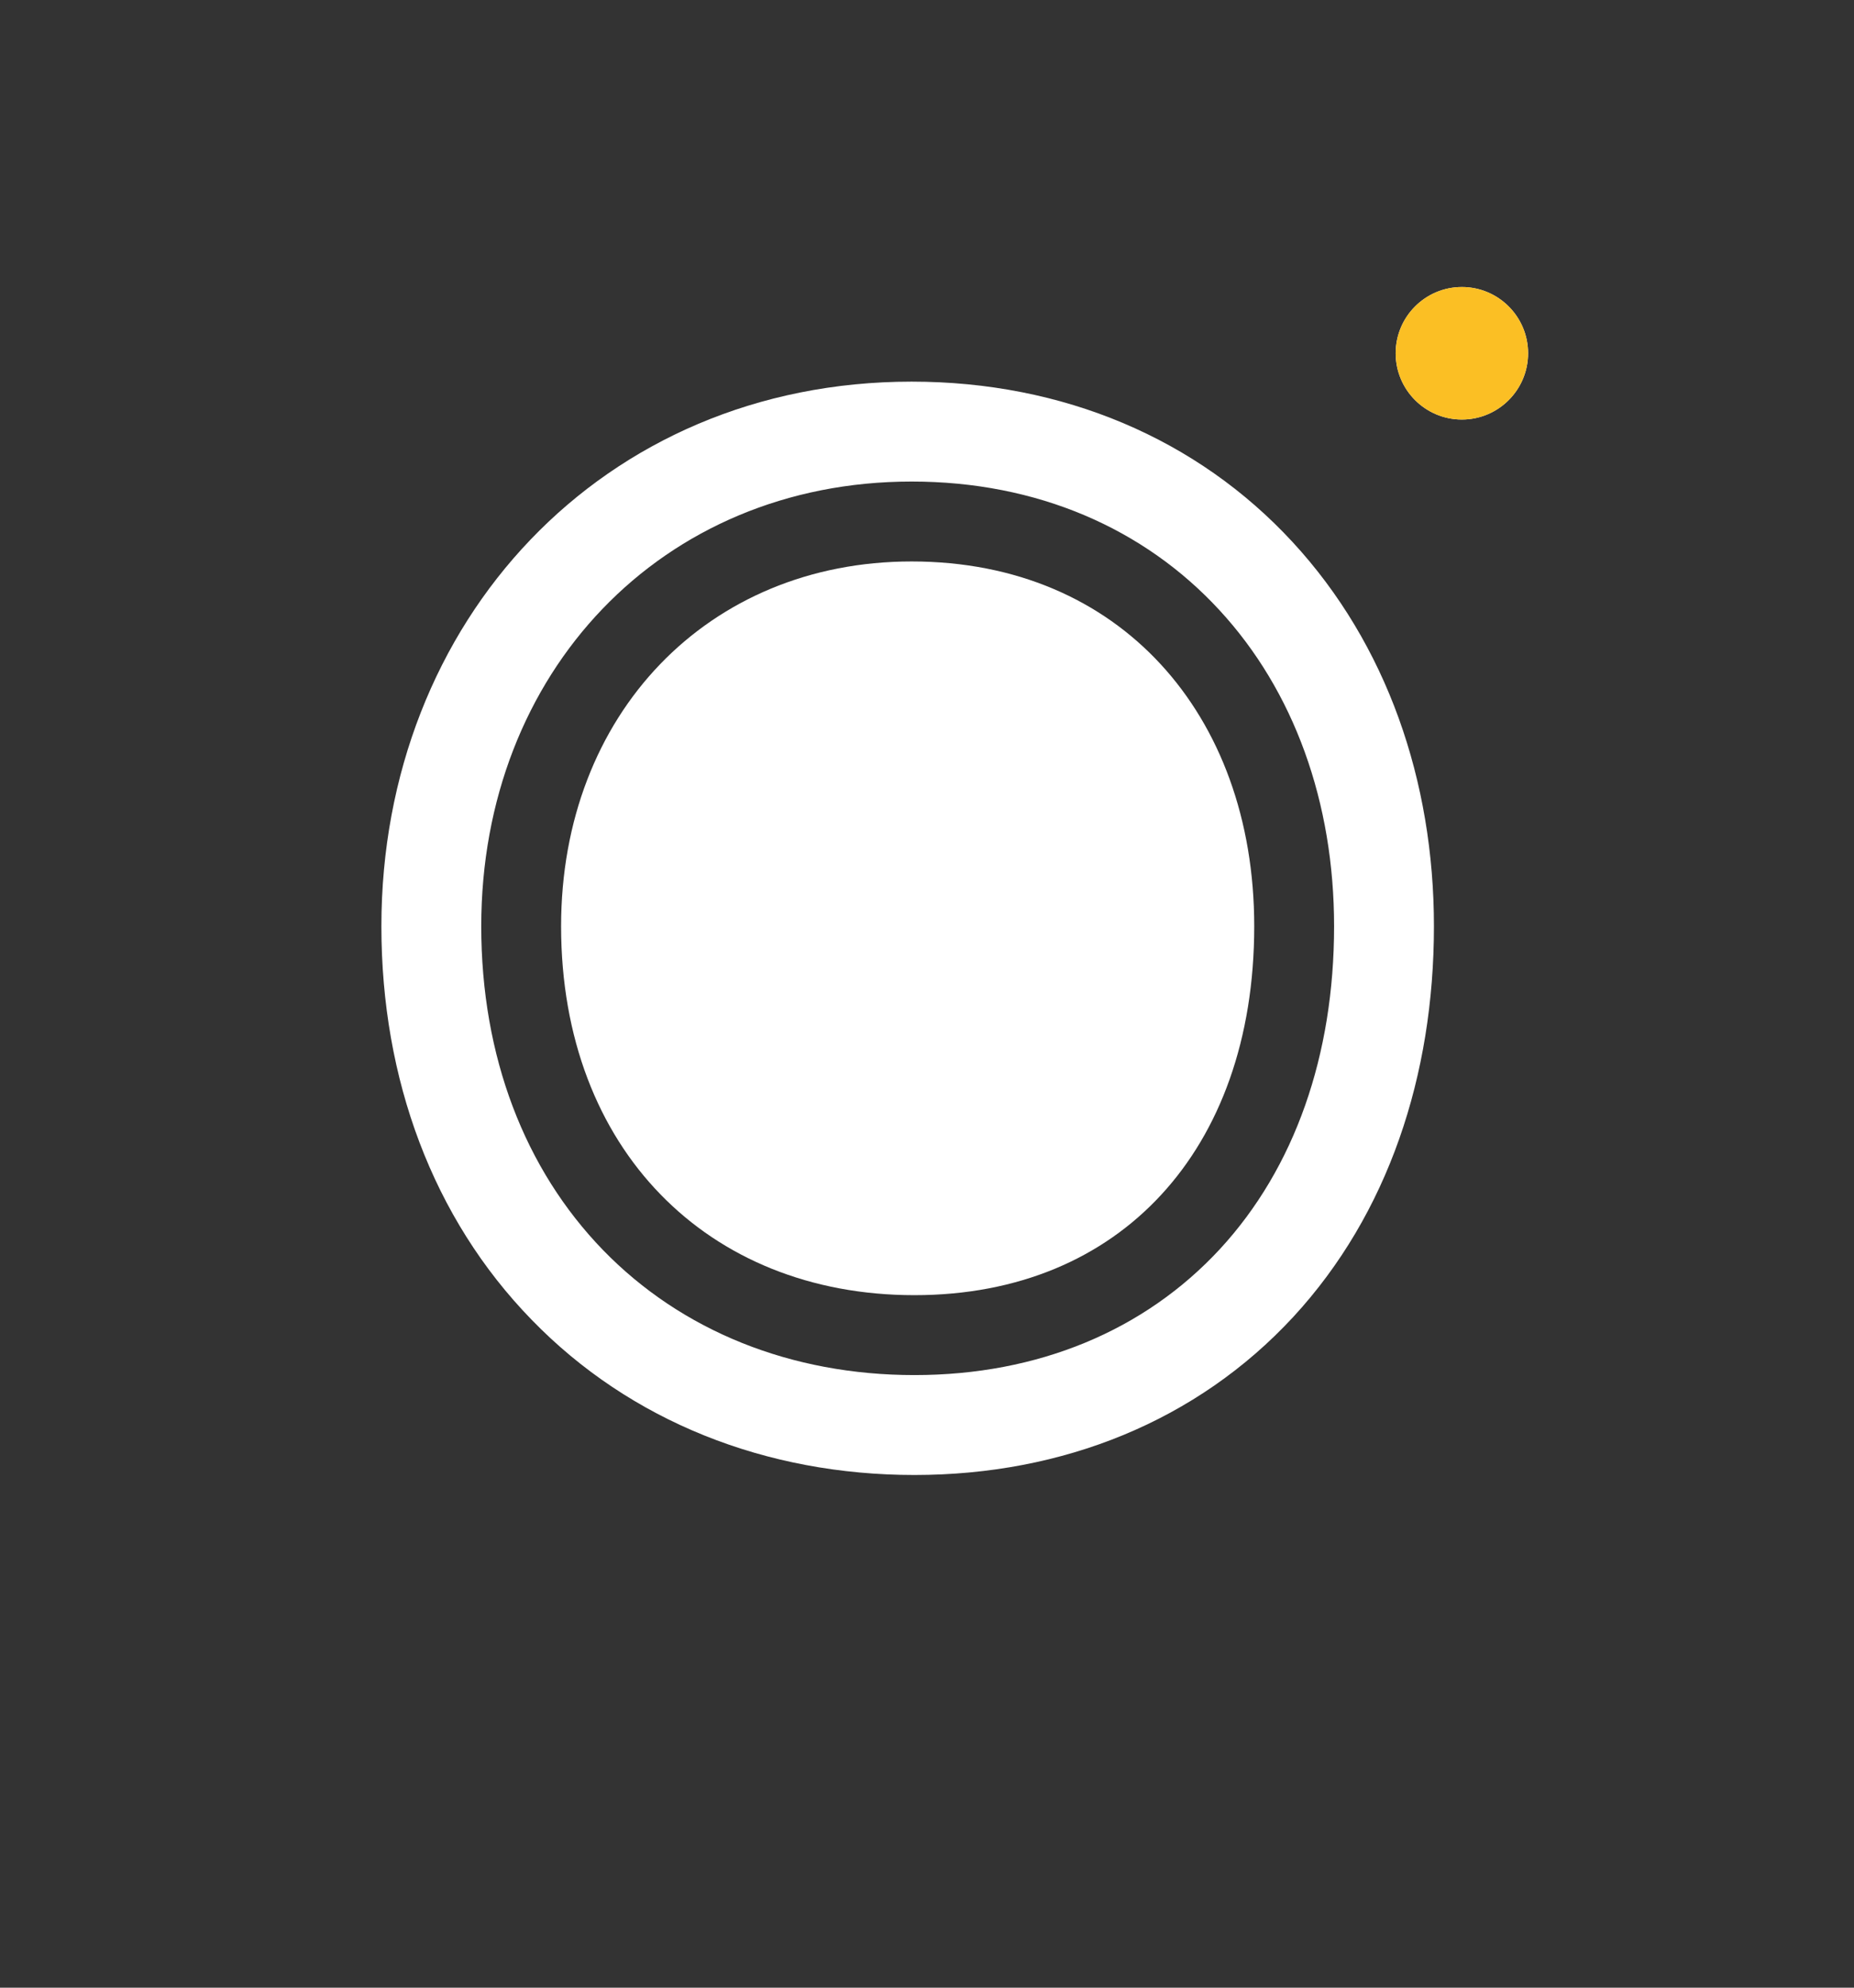 <svg width="14" height="15" viewBox="0 0 14 15" fill="none" xmlns="http://www.w3.org/2000/svg">
<rect x="0" y="0" width="14" height="15" fill="#333333" stroke="none"/>
<path d="M6.905 9.774C6.119 9.774 5.455 9.495 4.987 9.013C4.519 8.532 4.237 7.837 4.237 6.99C4.237 5.389 5.347 4.237 6.884 4.237C7.675 4.237 8.318 4.529 8.764 5.012C9.212 5.497 9.471 6.184 9.471 6.99C9.471 7.842 9.212 8.537 8.768 9.017C8.326 9.496 7.689 9.774 6.905 9.774Z" fill="white"/>
<path fill-rule="evenodd" clip-rule="evenodd" d="M4.014 9.959C3.268 9.193 2.88 8.144 2.88 6.99C2.88 4.69 4.548 2.88 6.884 2.88C8.028 2.88 9.041 3.311 9.761 4.091C10.473 4.862 10.828 5.894 10.828 6.99C10.828 8.116 10.483 9.161 9.766 9.938C9.04 10.723 8.027 11.131 6.905 11.131C5.787 11.131 4.76 10.728 4.014 9.959ZM3.634 6.99C3.634 7.974 3.963 8.825 4.554 9.434C5.146 10.043 5.972 10.377 6.905 10.377C7.839 10.377 8.643 10.041 9.212 9.426C9.777 8.814 10.074 7.963 10.074 6.99C10.074 6.055 9.772 5.214 9.207 4.603C8.639 3.988 7.832 3.634 6.884 3.634C4.992 3.634 3.634 5.078 3.634 6.99Z" fill="white"/>
<path d="M11.039 2.166C10.763 2.166 10.539 2.39 10.539 2.666C10.539 2.942 10.763 3.166 11.039 3.166C11.315 3.166 11.539 2.942 11.539 2.666C11.539 2.39 11.315 2.166 11.039 2.166Z" fill="white"/>
<path fill-rule="evenodd" clip-rule="evenodd" d="M10.539 2.666C10.539 2.39 10.763 2.166 11.039 2.166C11.315 2.166 11.539 2.39 11.539 2.666C11.539 2.942 11.315 3.166 11.039 3.166C10.763 3.166 10.539 2.942 10.539 2.666Z" fill="#FBBF24"/>
</svg>
